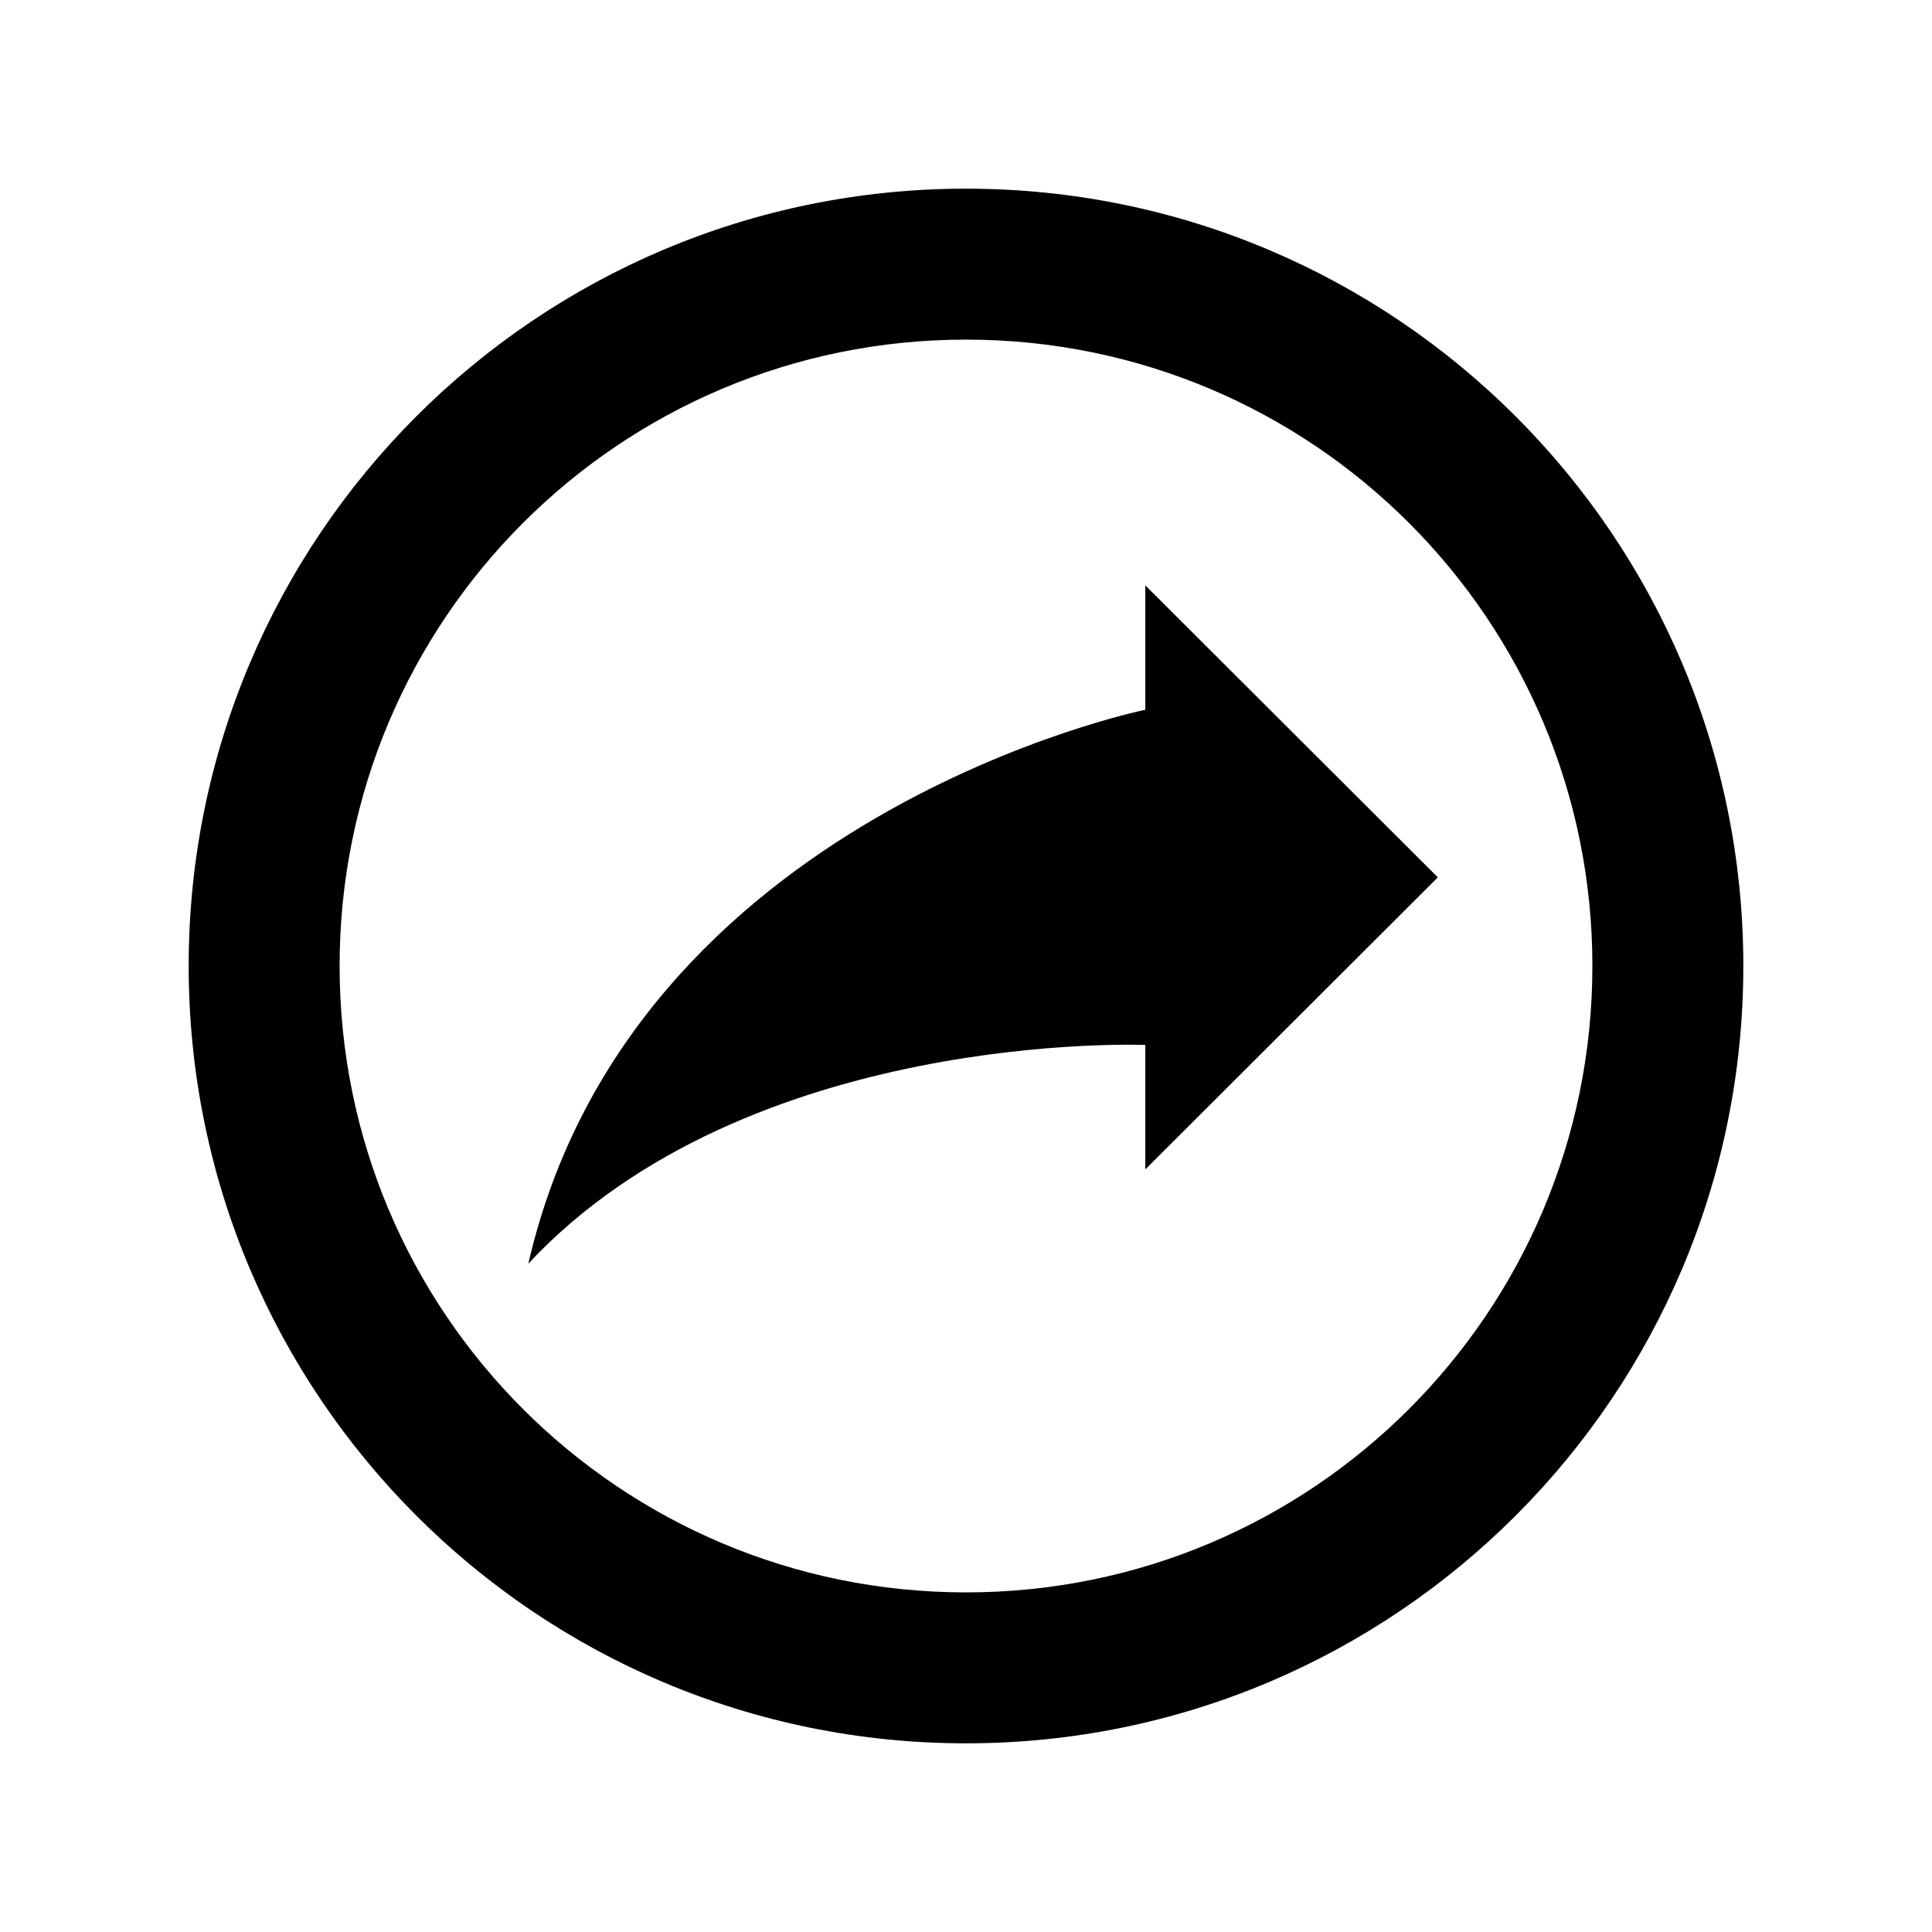 <?xml version="1.0" encoding="utf-8"?>
<!-- Generator: Adobe Illustrator 16.0.3, SVG Export Plug-In . SVG Version: 6.00 Build 0)  -->
<!DOCTYPE svg PUBLIC "-//W3C//DTD SVG 1.1//EN" "http://www.w3.org/Graphics/SVG/1.1/DTD/svg11.dtd">
<svg version="1.1" id="Layer_1" xmlns="http://www.w3.org/2000/svg" xmlns:xlink="http://www.w3.org/1999/xlink" x="0px" y="0px"
	 width="512px" height="512px" viewBox="0 0 512 512" enable-background="new 0 0 512 512" xml:space="preserve">
<path id="arrow-62-icon" d="M256,90c91.742,0,166,74.245,166,166c0,91.741-74.244,166-166,166c-91.742,0-166-74.245-166-166
	C90,164.259,164.246,90,256,90z M256,50C142.23,50,50,142.229,50,256c0,113.771,92.23,206,206,206c113.771,0,206-92.229,206-206
	C462,142.229,369.771,50,256,50z M303.52,276.93v32.969l77.519-77.387l-77.519-77.385v32.97c0,0-136.162,27.71-163.501,146.774
	C198.227,272.546,303.52,276.93,303.52,276.93z"/>
</svg>
